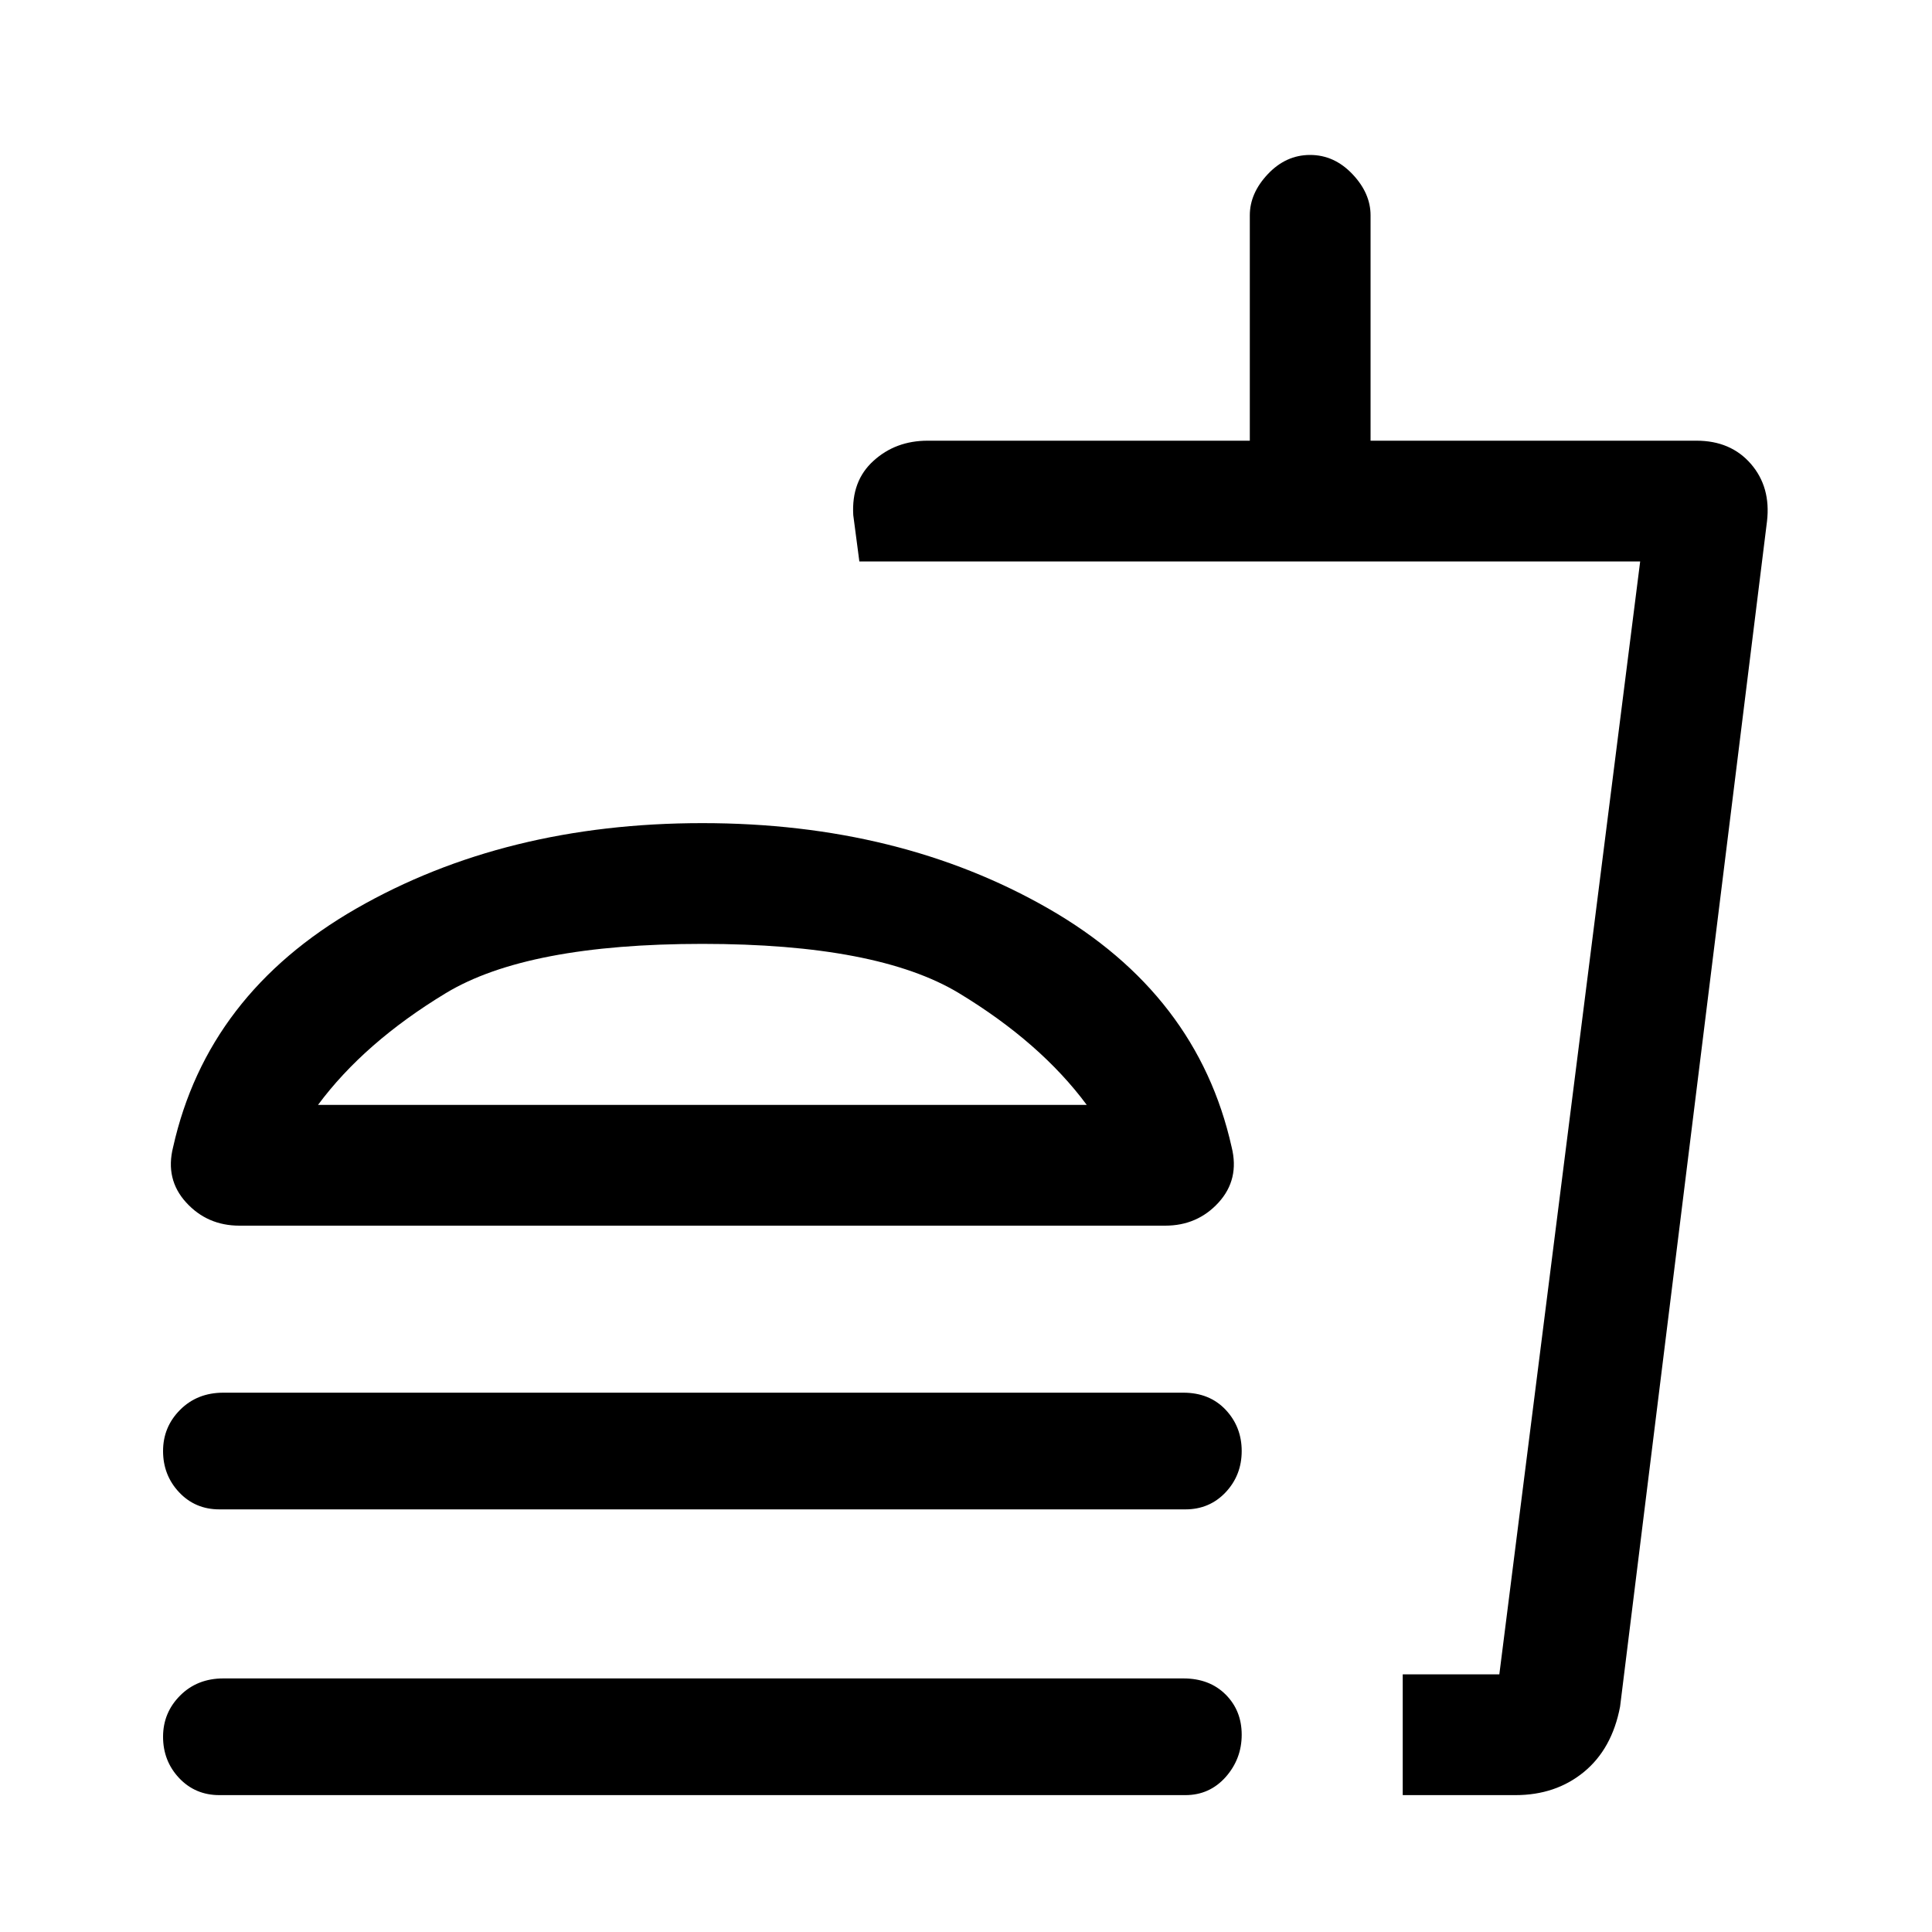 <svg xmlns="http://www.w3.org/2000/svg" height="20" width="20"><path d="M2.271 18.583Q2.021 18.583 1.854 18.406Q1.688 18.229 1.688 17.979Q1.688 17.729 1.865 17.552Q2.042 17.375 2.312 17.375H12.25Q12.521 17.375 12.688 17.542Q12.854 17.708 12.854 17.958Q12.854 18.208 12.688 18.396Q12.521 18.583 12.271 18.583ZM2.479 12.688Q2.146 12.688 1.927 12.448Q1.708 12.208 1.792 11.875Q2.146 10.292 3.687 9.406Q5.229 8.521 7.271 8.521Q9.312 8.521 10.854 9.406Q12.396 10.292 12.75 11.875Q12.833 12.208 12.615 12.448Q12.396 12.688 12.062 12.688ZM2.271 15.625Q2.021 15.625 1.854 15.448Q1.688 15.271 1.688 15.021Q1.688 14.771 1.865 14.594Q2.042 14.417 2.312 14.417H12.25Q12.521 14.417 12.688 14.594Q12.854 14.771 12.854 15.021Q12.854 15.271 12.688 15.448Q12.521 15.625 12.271 15.625ZM14.521 18.583V17.333H15.521L16.979 5.812H8.896L8.833 5.333Q8.812 4.979 9.042 4.771Q9.271 4.562 9.604 4.562H12.938V2.229Q12.938 2 13.125 1.802Q13.312 1.604 13.562 1.604Q13.812 1.604 14 1.802Q14.188 2 14.188 2.229V4.562H17.562Q17.917 4.562 18.125 4.802Q18.333 5.042 18.292 5.396L16.771 17.667Q16.688 18.104 16.396 18.344Q16.104 18.583 15.688 18.583ZM14.521 17.333H15.521H14.521Q14.521 17.333 14.521 17.333Q14.521 17.333 14.521 17.333ZM3.292 11.438H11.25Q10.771 10.792 9.927 10.281Q9.083 9.771 7.271 9.771Q5.458 9.771 4.615 10.281Q3.771 10.792 3.292 11.438ZM3.292 11.438Q3.771 11.438 4.615 11.438Q5.458 11.438 7.271 11.438Q9.083 11.438 9.927 11.438Q10.771 11.438 11.25 11.438Z"/></svg>